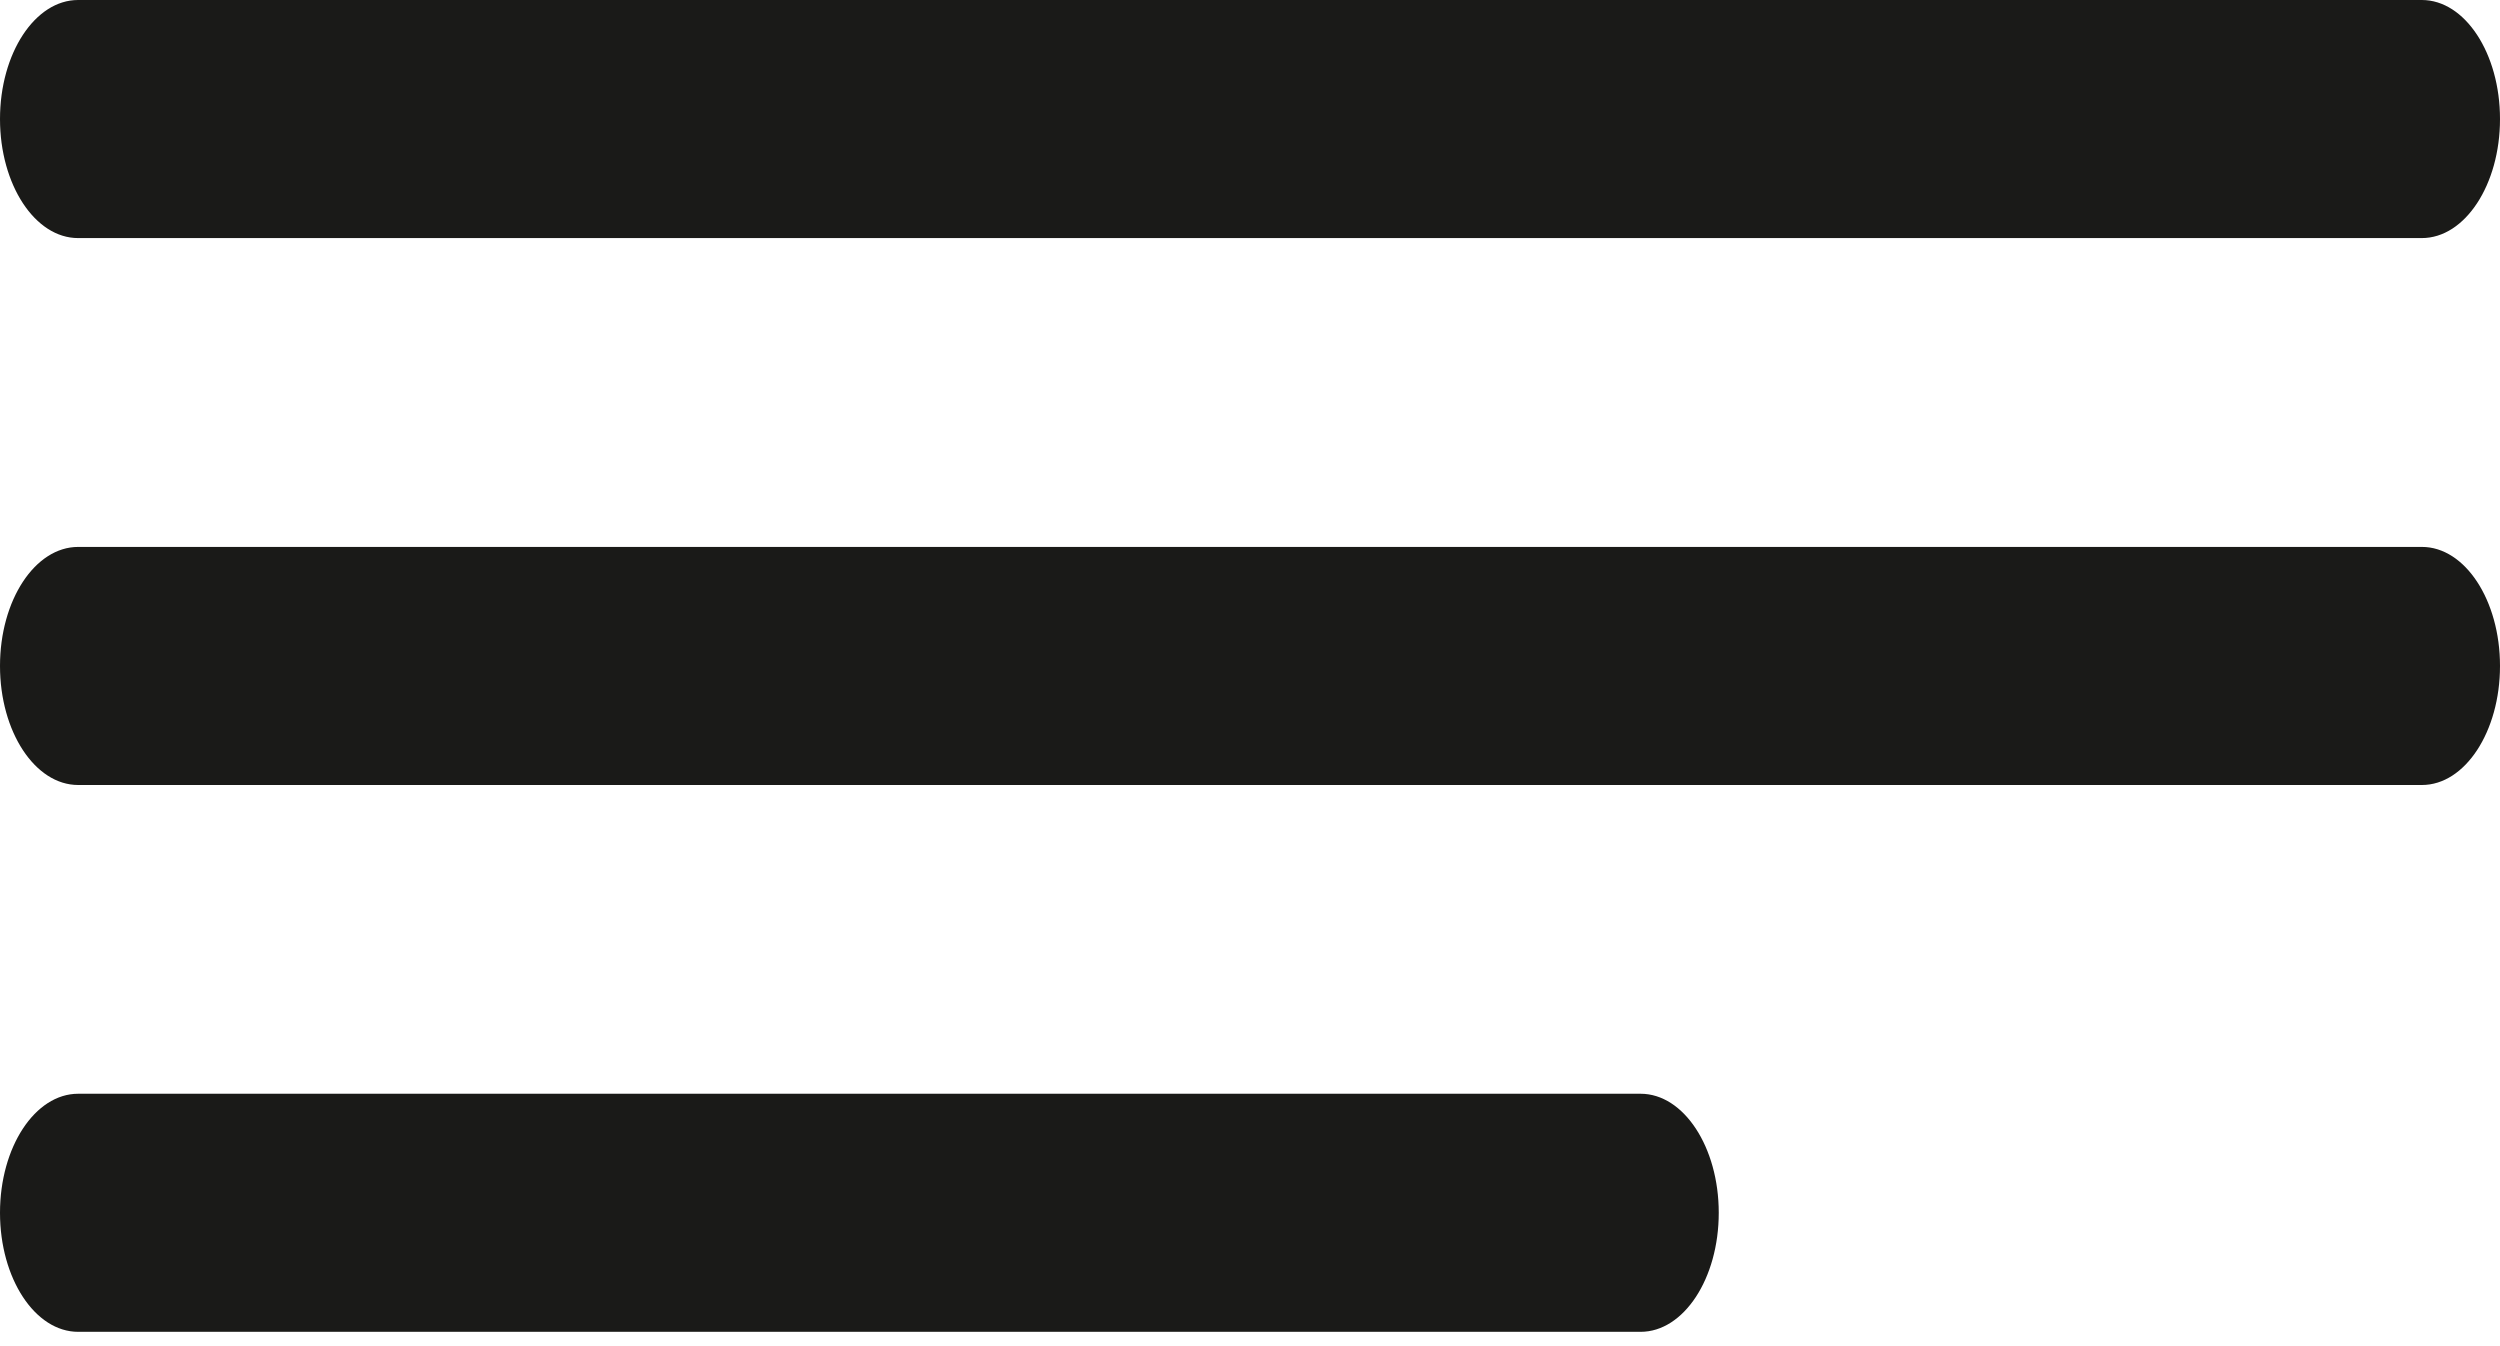 <svg width="26" height="14" viewBox="0 0 26 14" fill="none" xmlns="http://www.w3.org/2000/svg">
<path d="M25.187 2.476H0.812C0.364 2.476 -0 1.921 -0 1.238C-0 0.555 0.364 0 0.812 0H25.187C25.636 0 26 0.555 26 1.238C26 1.921 25.636 2.476 25.187 2.476Z" fill="#1A1A18"/>
<path d="M0.813 5.688H25.188C25.636 5.688 26 6.242 26 6.926C26 7.609 25.636 8.164 25.188 8.164H0.813C0.364 8.164 0 7.609 0 6.926C0 6.242 0.364 5.688 0.813 5.688Z" fill="#1A1A18"/>
<path d="M0.813 11.375H17.062C17.511 11.375 17.875 11.93 17.875 12.613C17.875 13.297 17.511 13.851 17.062 13.851H0.813C0.364 13.851 0 13.296 0 12.613C0 11.93 0.364 11.375 0.813 11.375Z" fill="#1A1A18"/>
</svg>
